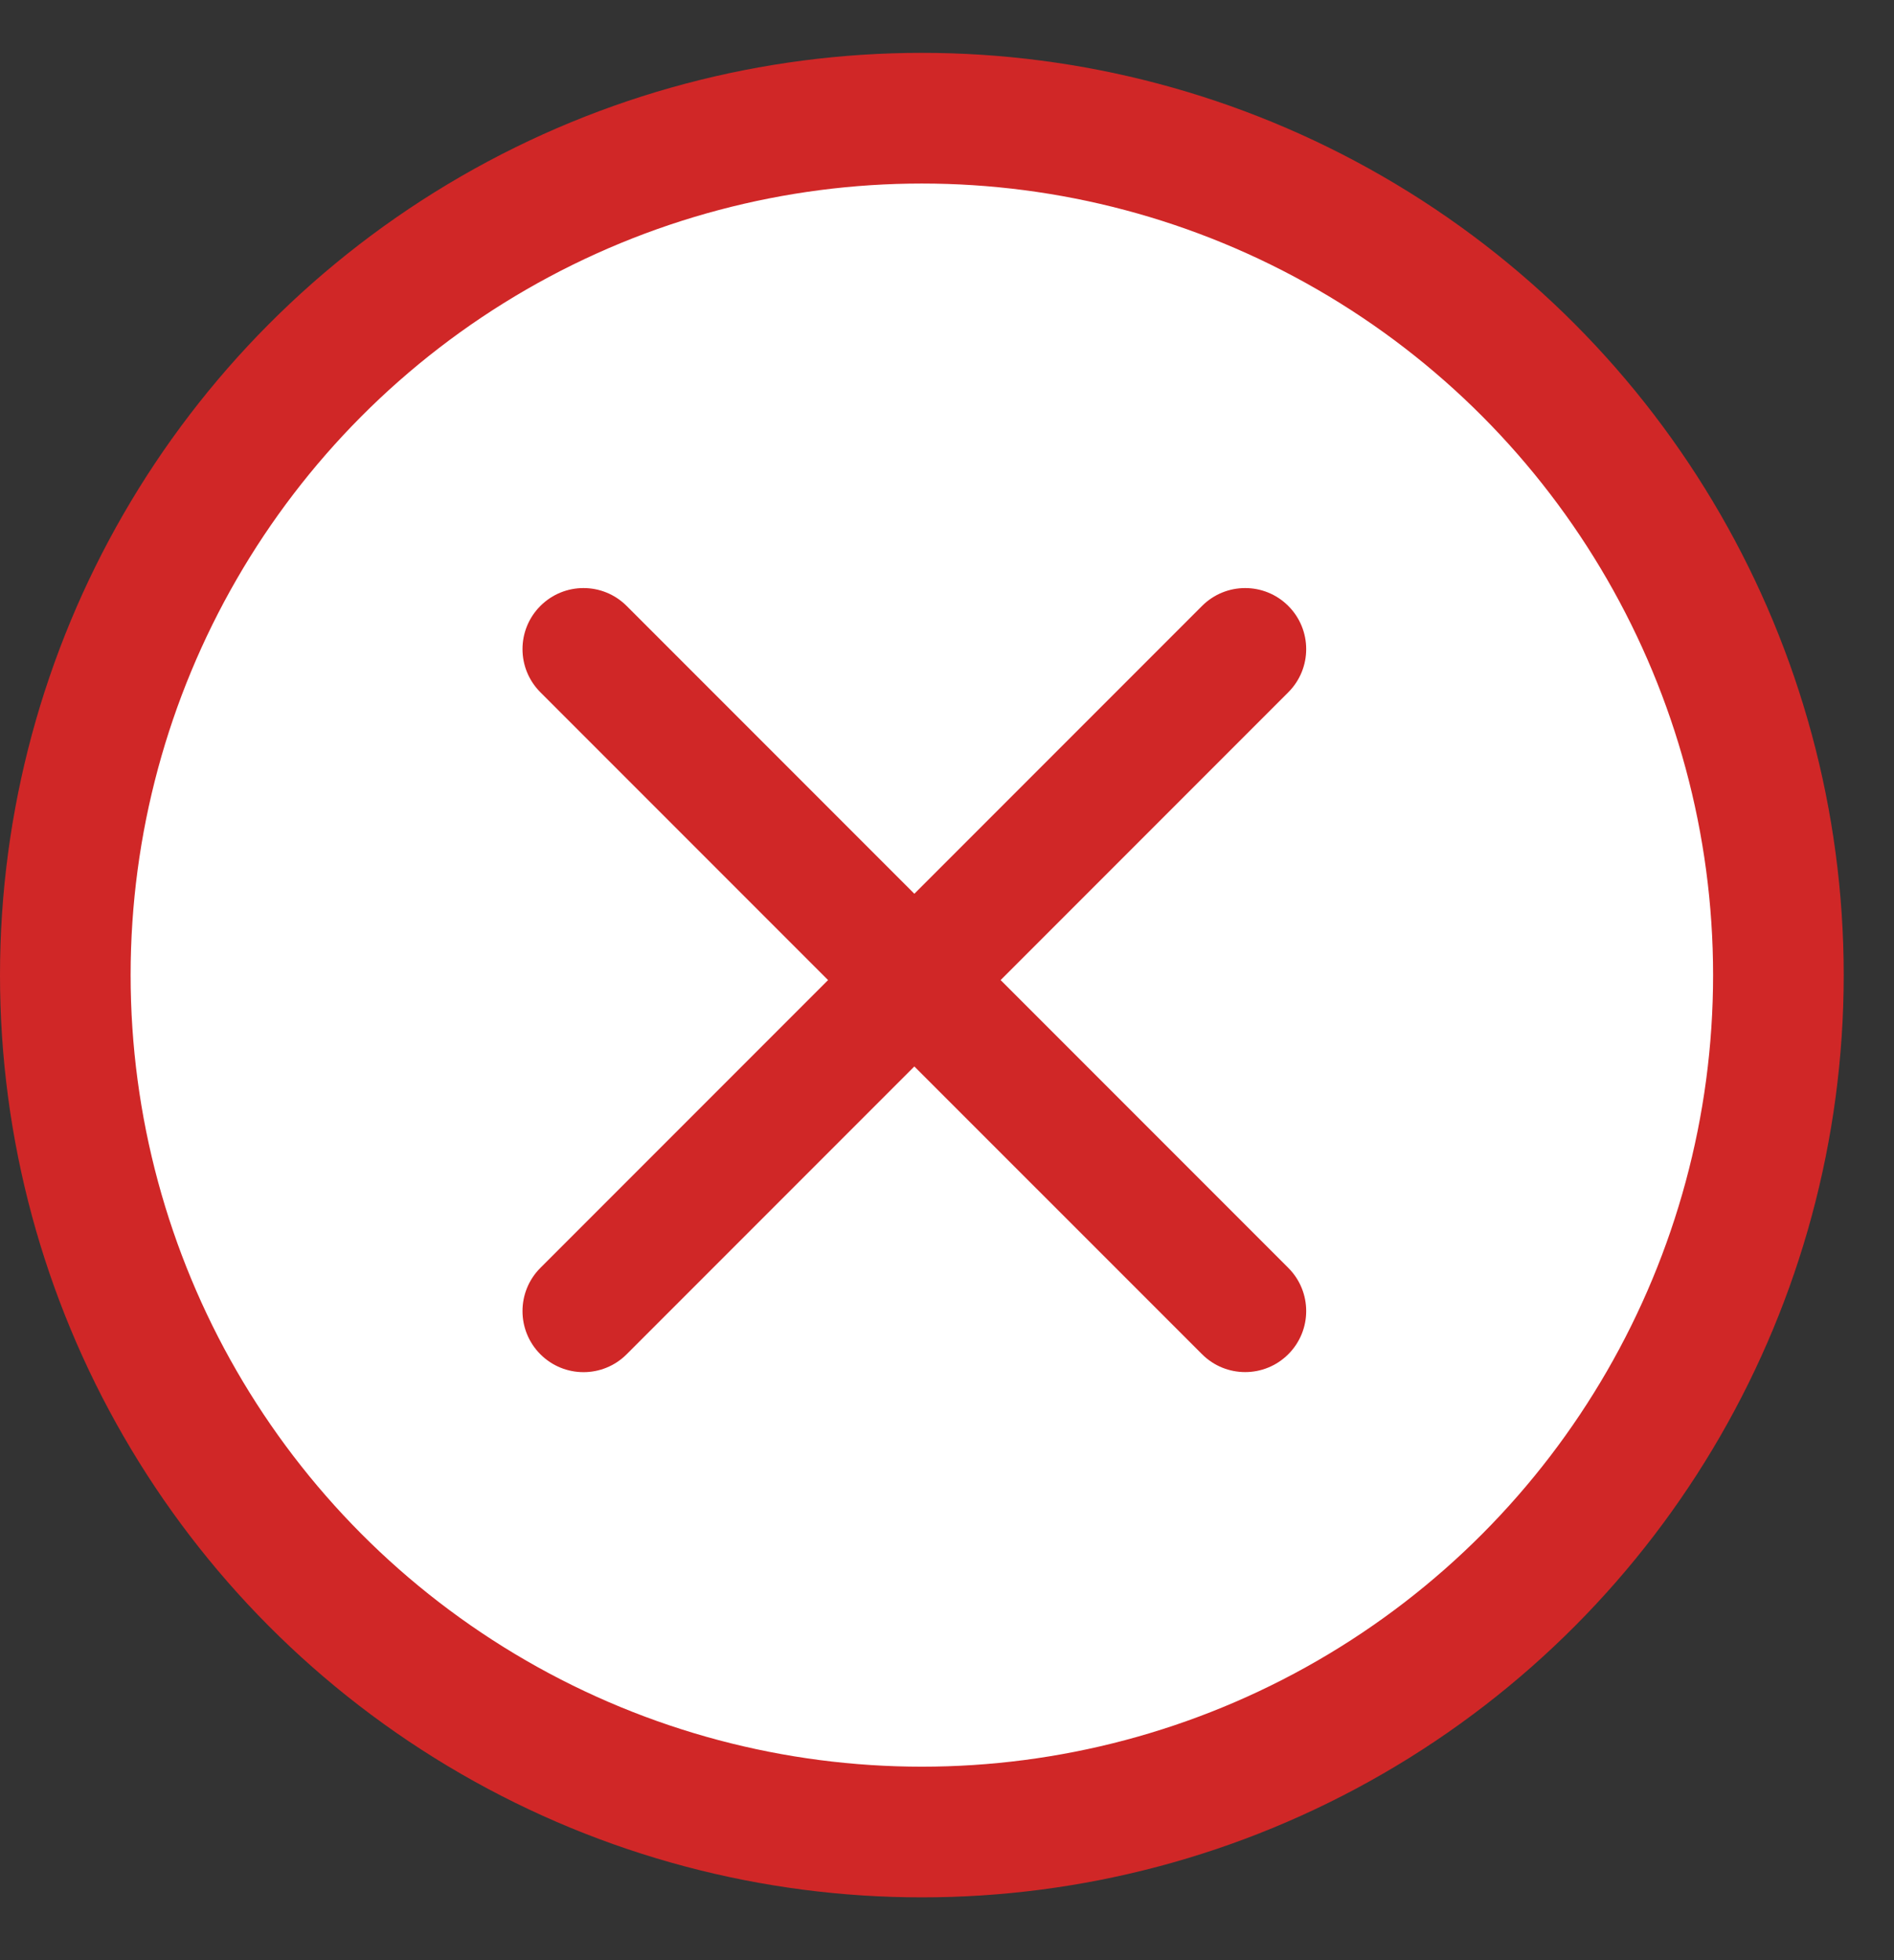 <svg width="29" height="30" viewBox="0 0 29 30" fill="none" xmlns="http://www.w3.org/2000/svg">
<rect x="0" y="0" width="29" height="30" fill="#333333" stroke="none"/>
<circle cx="14.115" cy="14.924" r="13.115" fill="white" stroke="#D02727" stroke-width="2"/>
<g clip-path="url(#clip0_93_2038)">
<path d="M19.726 9.274C19.361 8.909 18.77 8.909 18.405 9.274L14 13.679L9.595 9.274C9.23 8.909 8.639 8.909 8.274 9.274C7.909 9.639 7.909 10.23 8.274 10.595L12.679 15L8.274 19.405C7.909 19.77 7.909 20.362 8.274 20.727C8.639 21.092 9.23 21.092 9.595 20.727L14 16.322L18.405 20.726C18.77 21.091 19.361 21.091 19.726 20.726C20.091 20.361 20.091 19.77 19.726 19.405L15.321 15L19.726 10.595C20.091 10.23 20.091 9.639 19.726 9.274Z" fill="#D02727"/>
</g>
<defs>
<clipPath id="clip0_93_2038">
<rect width="12" height="12" fill="white" transform="matrix(-1 0 0 1 20 9)"/>
</clipPath>
</defs>
</svg>
